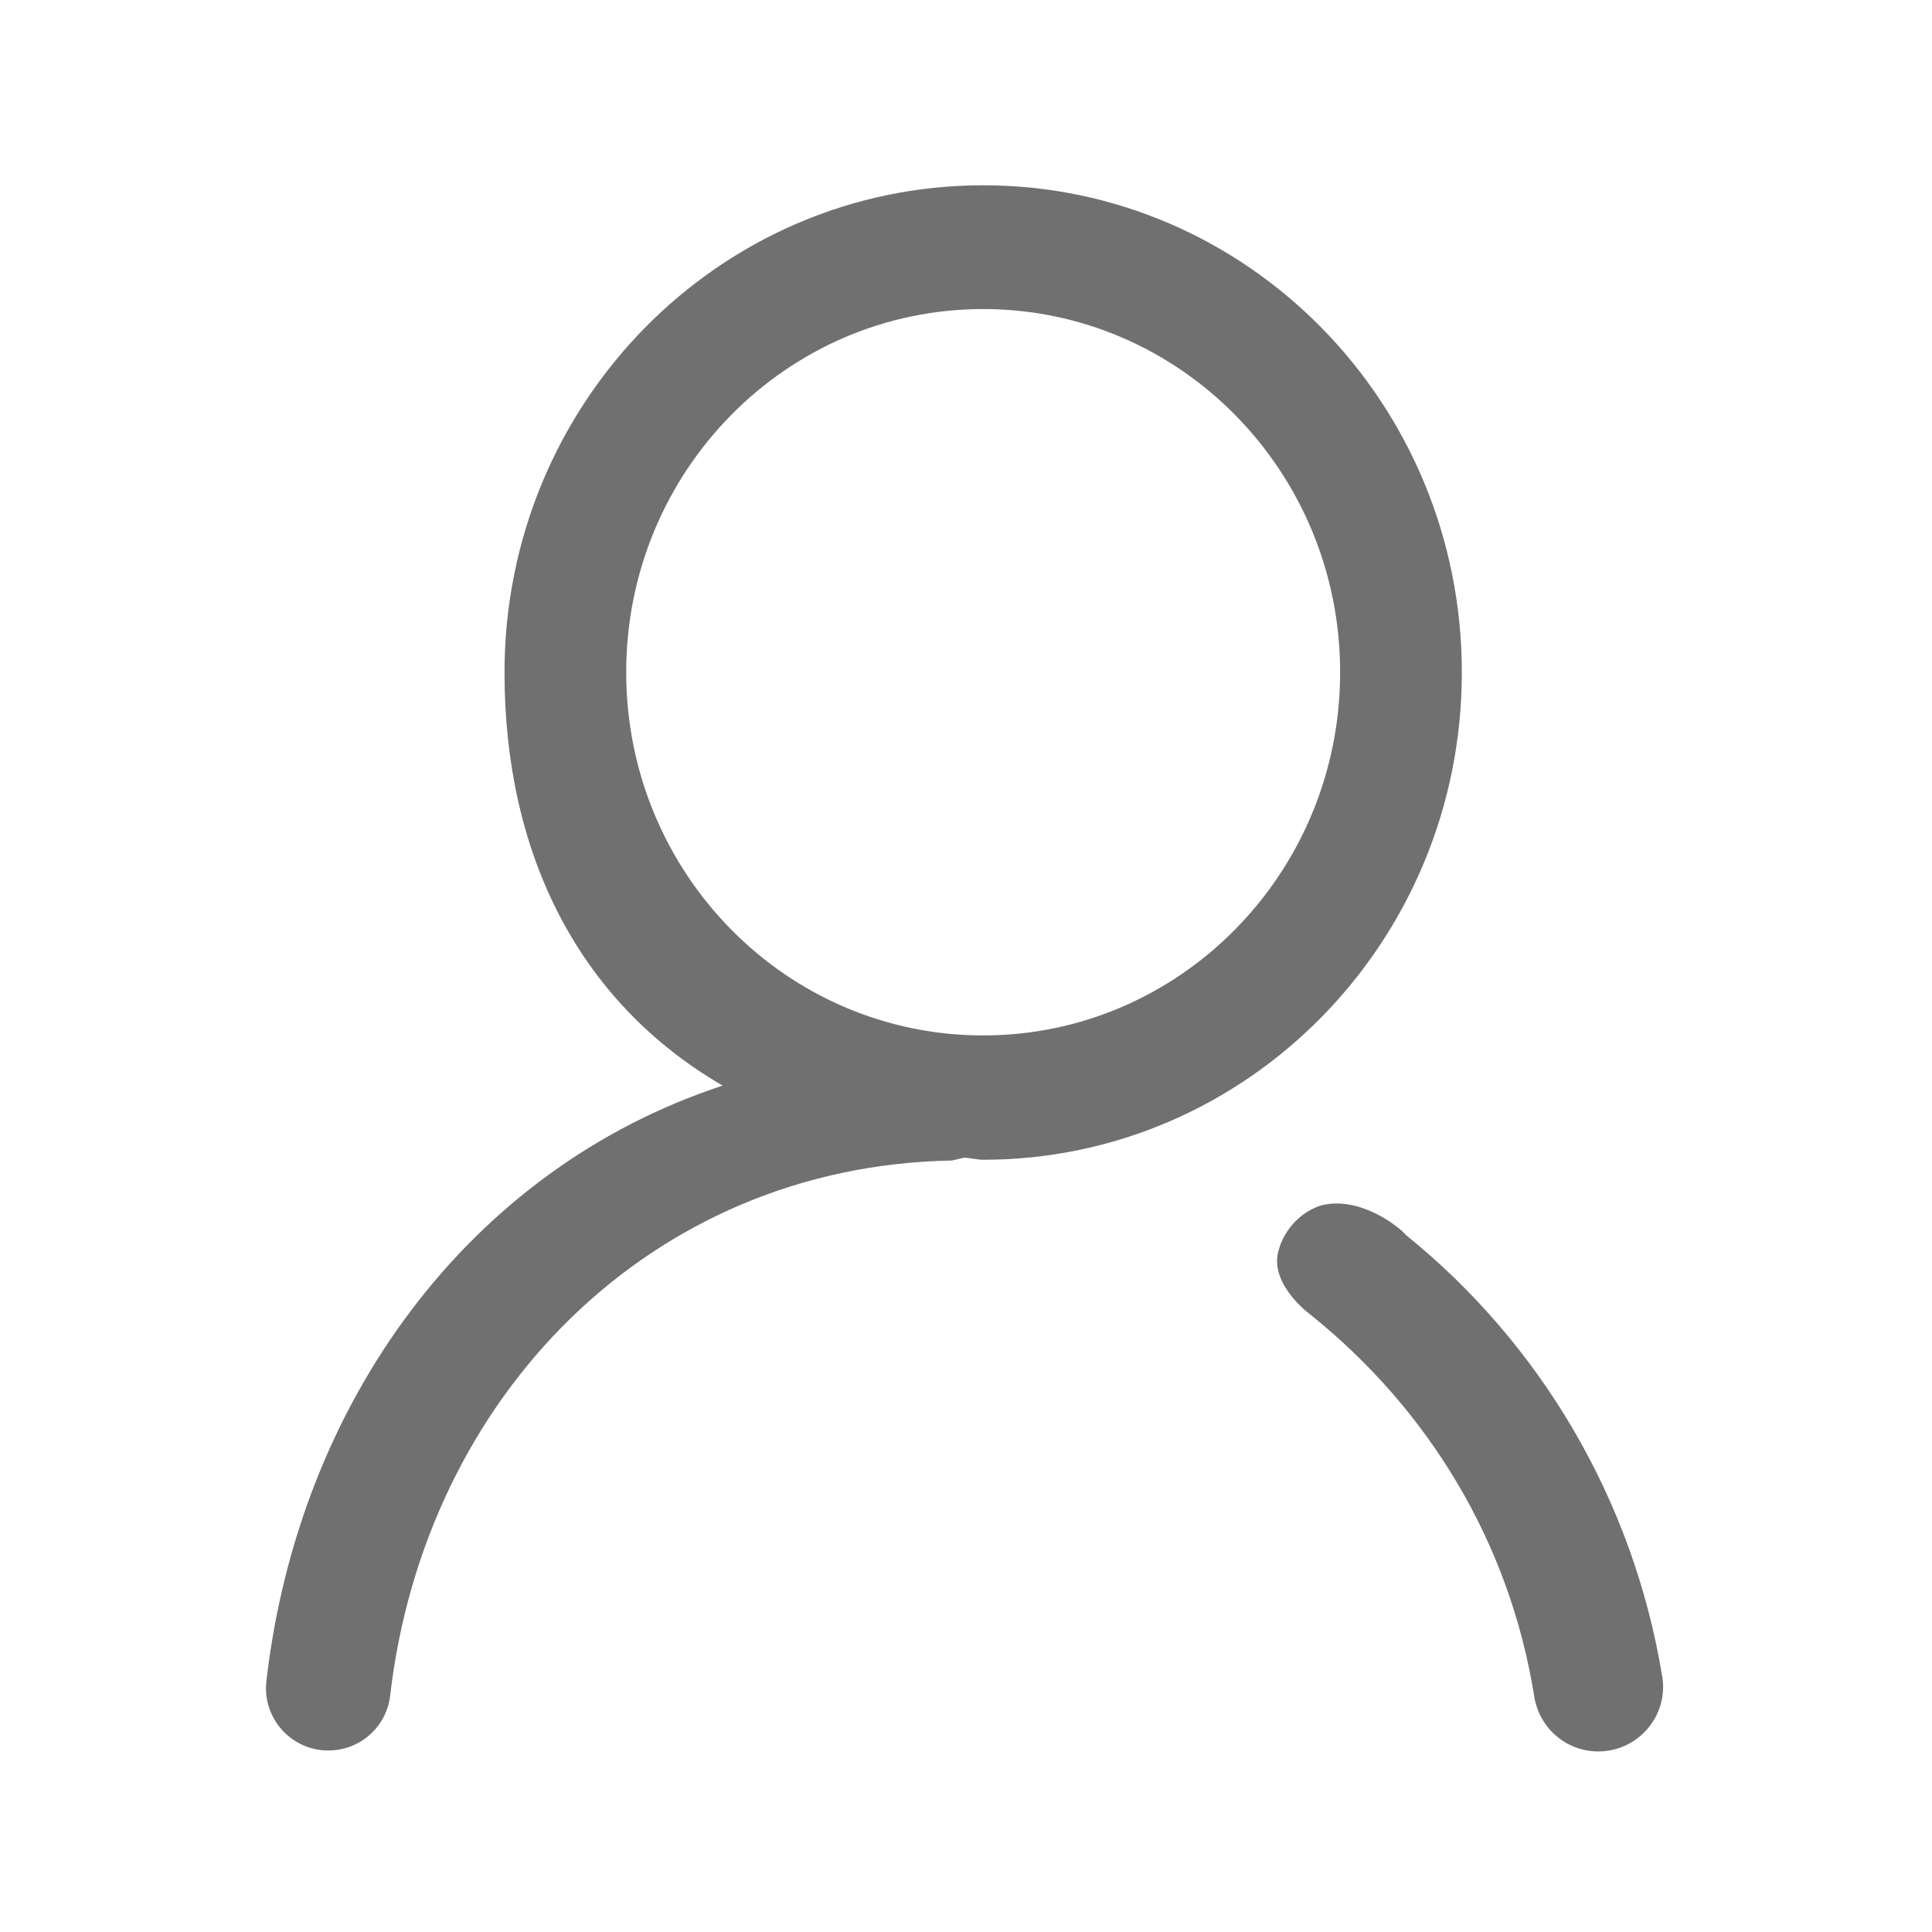 <?xml version="1.0" standalone="no"?><!DOCTYPE svg PUBLIC "-//W3C//DTD SVG 1.1//EN" "http://www.w3.org/Graphics/SVG/1.1/DTD/svg11.dtd"><svg class="icon" width="200px" height="200.00px" viewBox="0 0 1024 1024" version="1.1" xmlns="http://www.w3.org/2000/svg"><path d="M521.1 98.2c-140.1 0-253.7 115.6-253.7 258.2 0 96 39.1 174.5 115.6 219-134.8 44.3-224.8 168.2-241.8 315.5-2.3 19.6 13 36.9 32.8 36.9 16.8 0 30.9-12.5 32.8-29.2 18.4-158.1 137.7-280.7 297.8-283.5l6.3-1.5c3.5 0.1 6.8 1.1 10.3 1.1 140.1-0.1 253.6-115.7 253.6-258.3 0-142.7-113.6-258.2-253.7-258.2zM331.9 356.3c0-106.3 84.7-192.5 189.2-192.5 104.5 0 189.2 86.2 189.2 192.5s-84.8 192.5-189.2 192.5c-104.5 0-189.2-86.1-189.2-192.5z m367.3 282.9c-17.4 6.5-21.3 22.8-21.3 22.8-5.5 16.8 12.9 32 16.8 34.9 62 49.8 105.4 120.1 118.5 202.4 2.7 16.7 17 29 33.9 29 21.2 0 37.4-19 33.9-39.8-15.5-94.4-65.2-176.9-135.7-233.8-4.7-5.5-26.1-21.5-46.1-15.5z" fill="#707070" /><path d="M67.7 895.6h910.6" fill="#707070" /></svg>